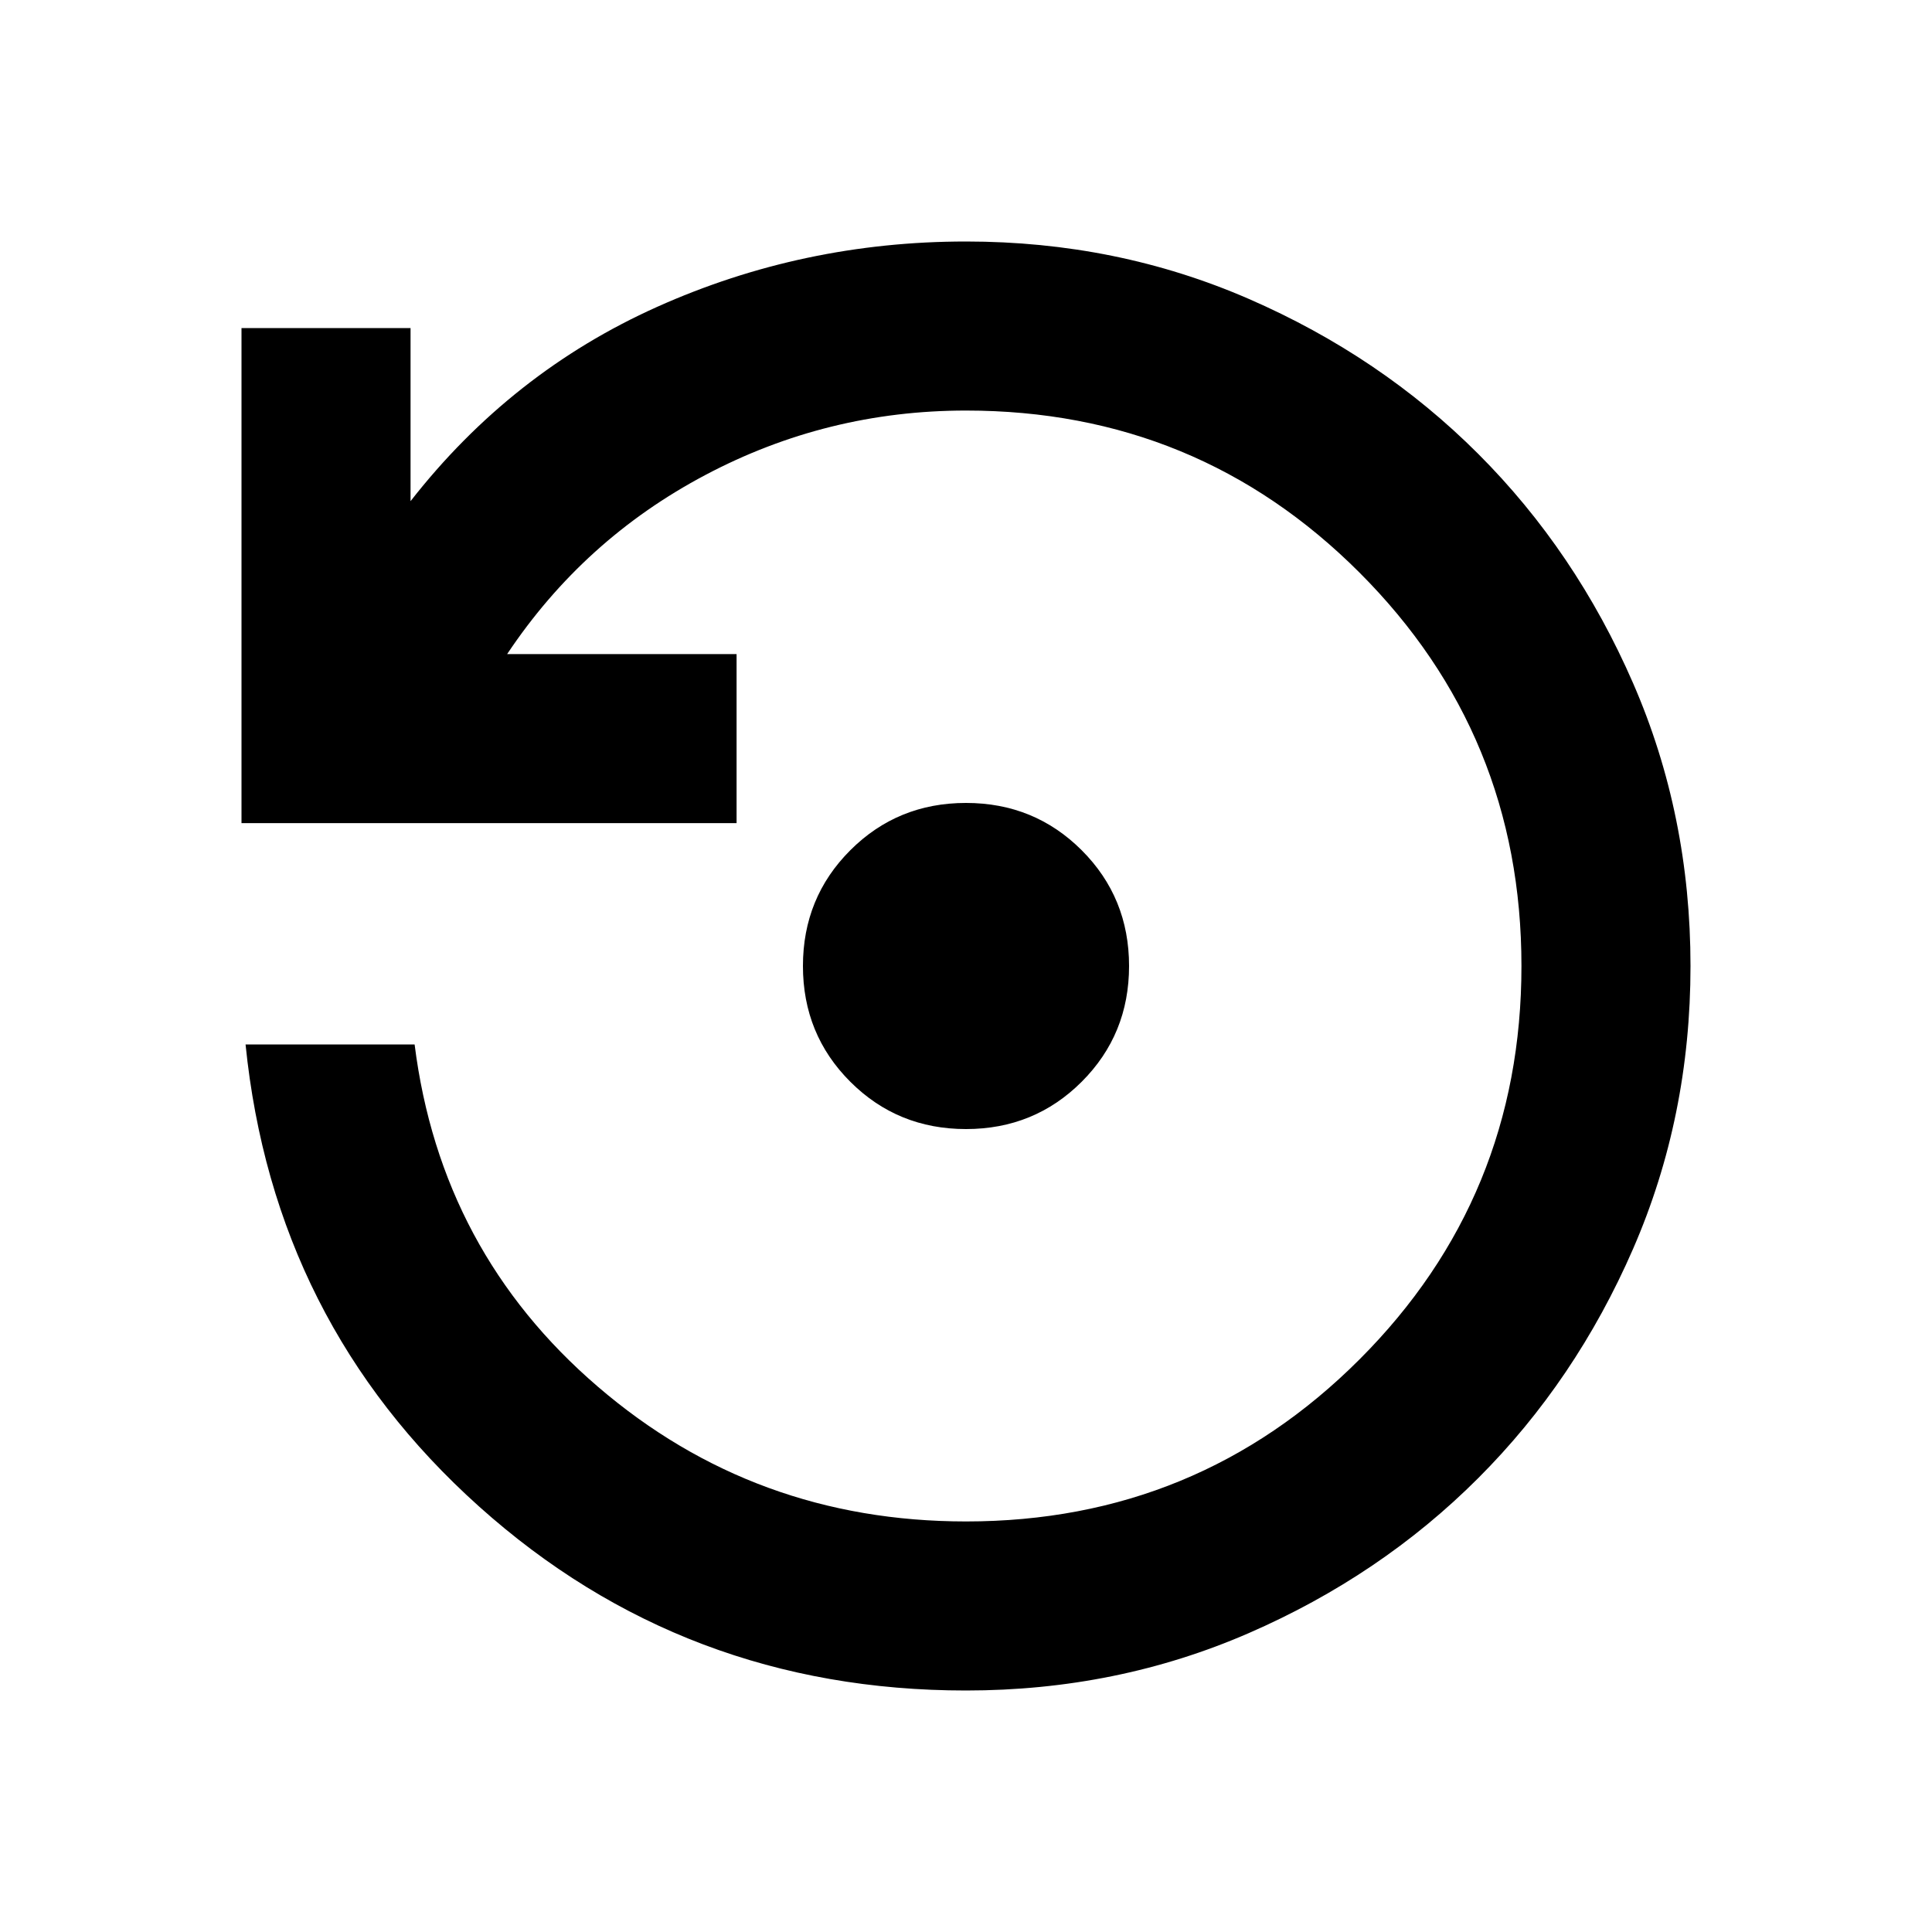 <svg xmlns="http://www.w3.org/2000/svg" height="20" width="20"><path d="M10 11.688q-.708 0-1.198-.49T8.312 10q0-.708.49-1.198T10 8.312q.708 0 1.198.49t.49 1.198q0 .708-.49 1.198t-1.198.49Zm0 5.812q-2.917 0-5.042-1.906t-2.416-4.782h1.75q.27 2.146 1.896 3.542Q7.812 15.75 10 15.75q2.396 0 4.073-1.677Q15.75 12.396 15.75 10q0-2.396-1.677-4.073Q12.396 4.25 10 4.25q-1.438 0-2.698.667-1.26.666-2.052 1.854h2.375v1.75H2.5V3.396h1.75v1.792q1.042-1.334 2.552-2.011T10 2.5q1.562 0 2.927.594t2.375 1.604q1.01 1.01 1.604 2.375Q17.5 8.438 17.5 10t-.594 2.927q-.594 1.365-1.604 2.375-1.01 1.01-2.375 1.604-1.365.594-2.927.594Z"/></svg>
